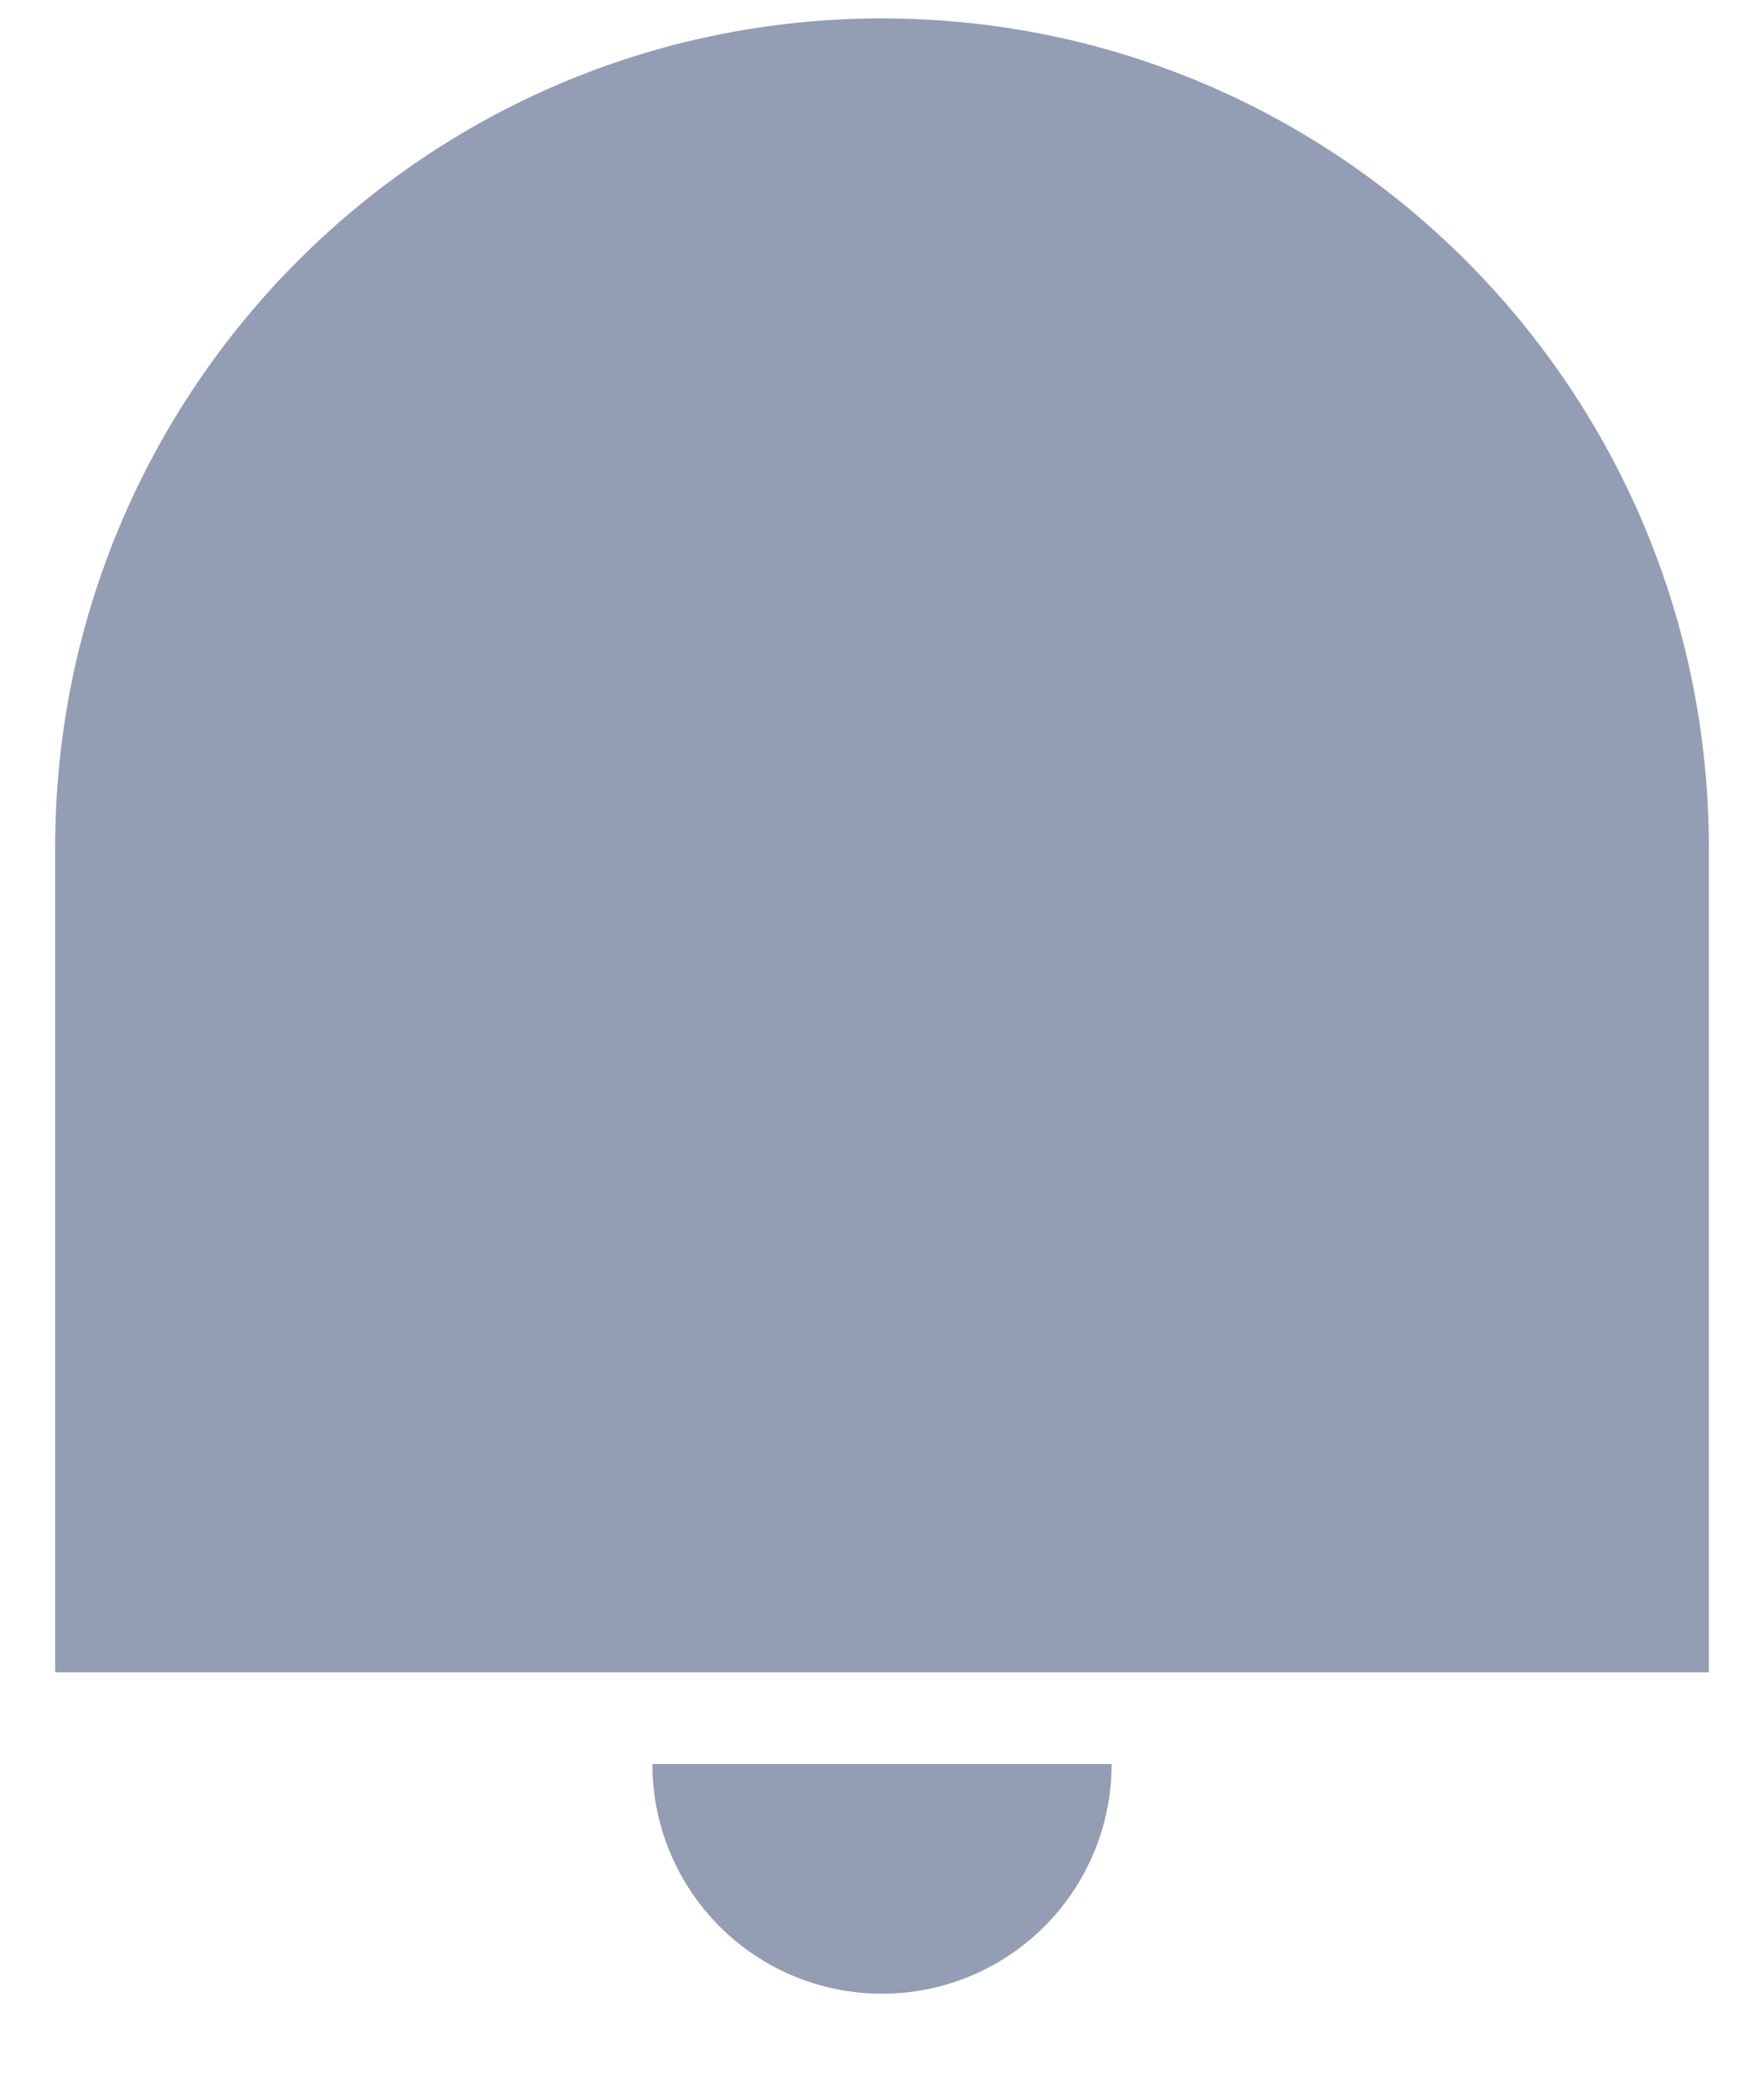 <svg width="16" height="19" viewBox="0 0 16 19" fill="none" xmlns="http://www.w3.org/2000/svg">
<path d="M8 0.167C12.142 0.167 15.5 3.536 15.5 7.692V15.167H0.5V7.692C0.5 3.536 3.858 0.167 8 0.167ZM5.917 16H10.083C10.083 16.552 9.864 17.082 9.473 17.473C9.082 17.864 8.553 18.083 8 18.083C7.447 18.083 6.918 17.864 6.527 17.473C6.136 17.082 5.917 16.552 5.917 16Z" fill="#939EB4"/>
</svg>
